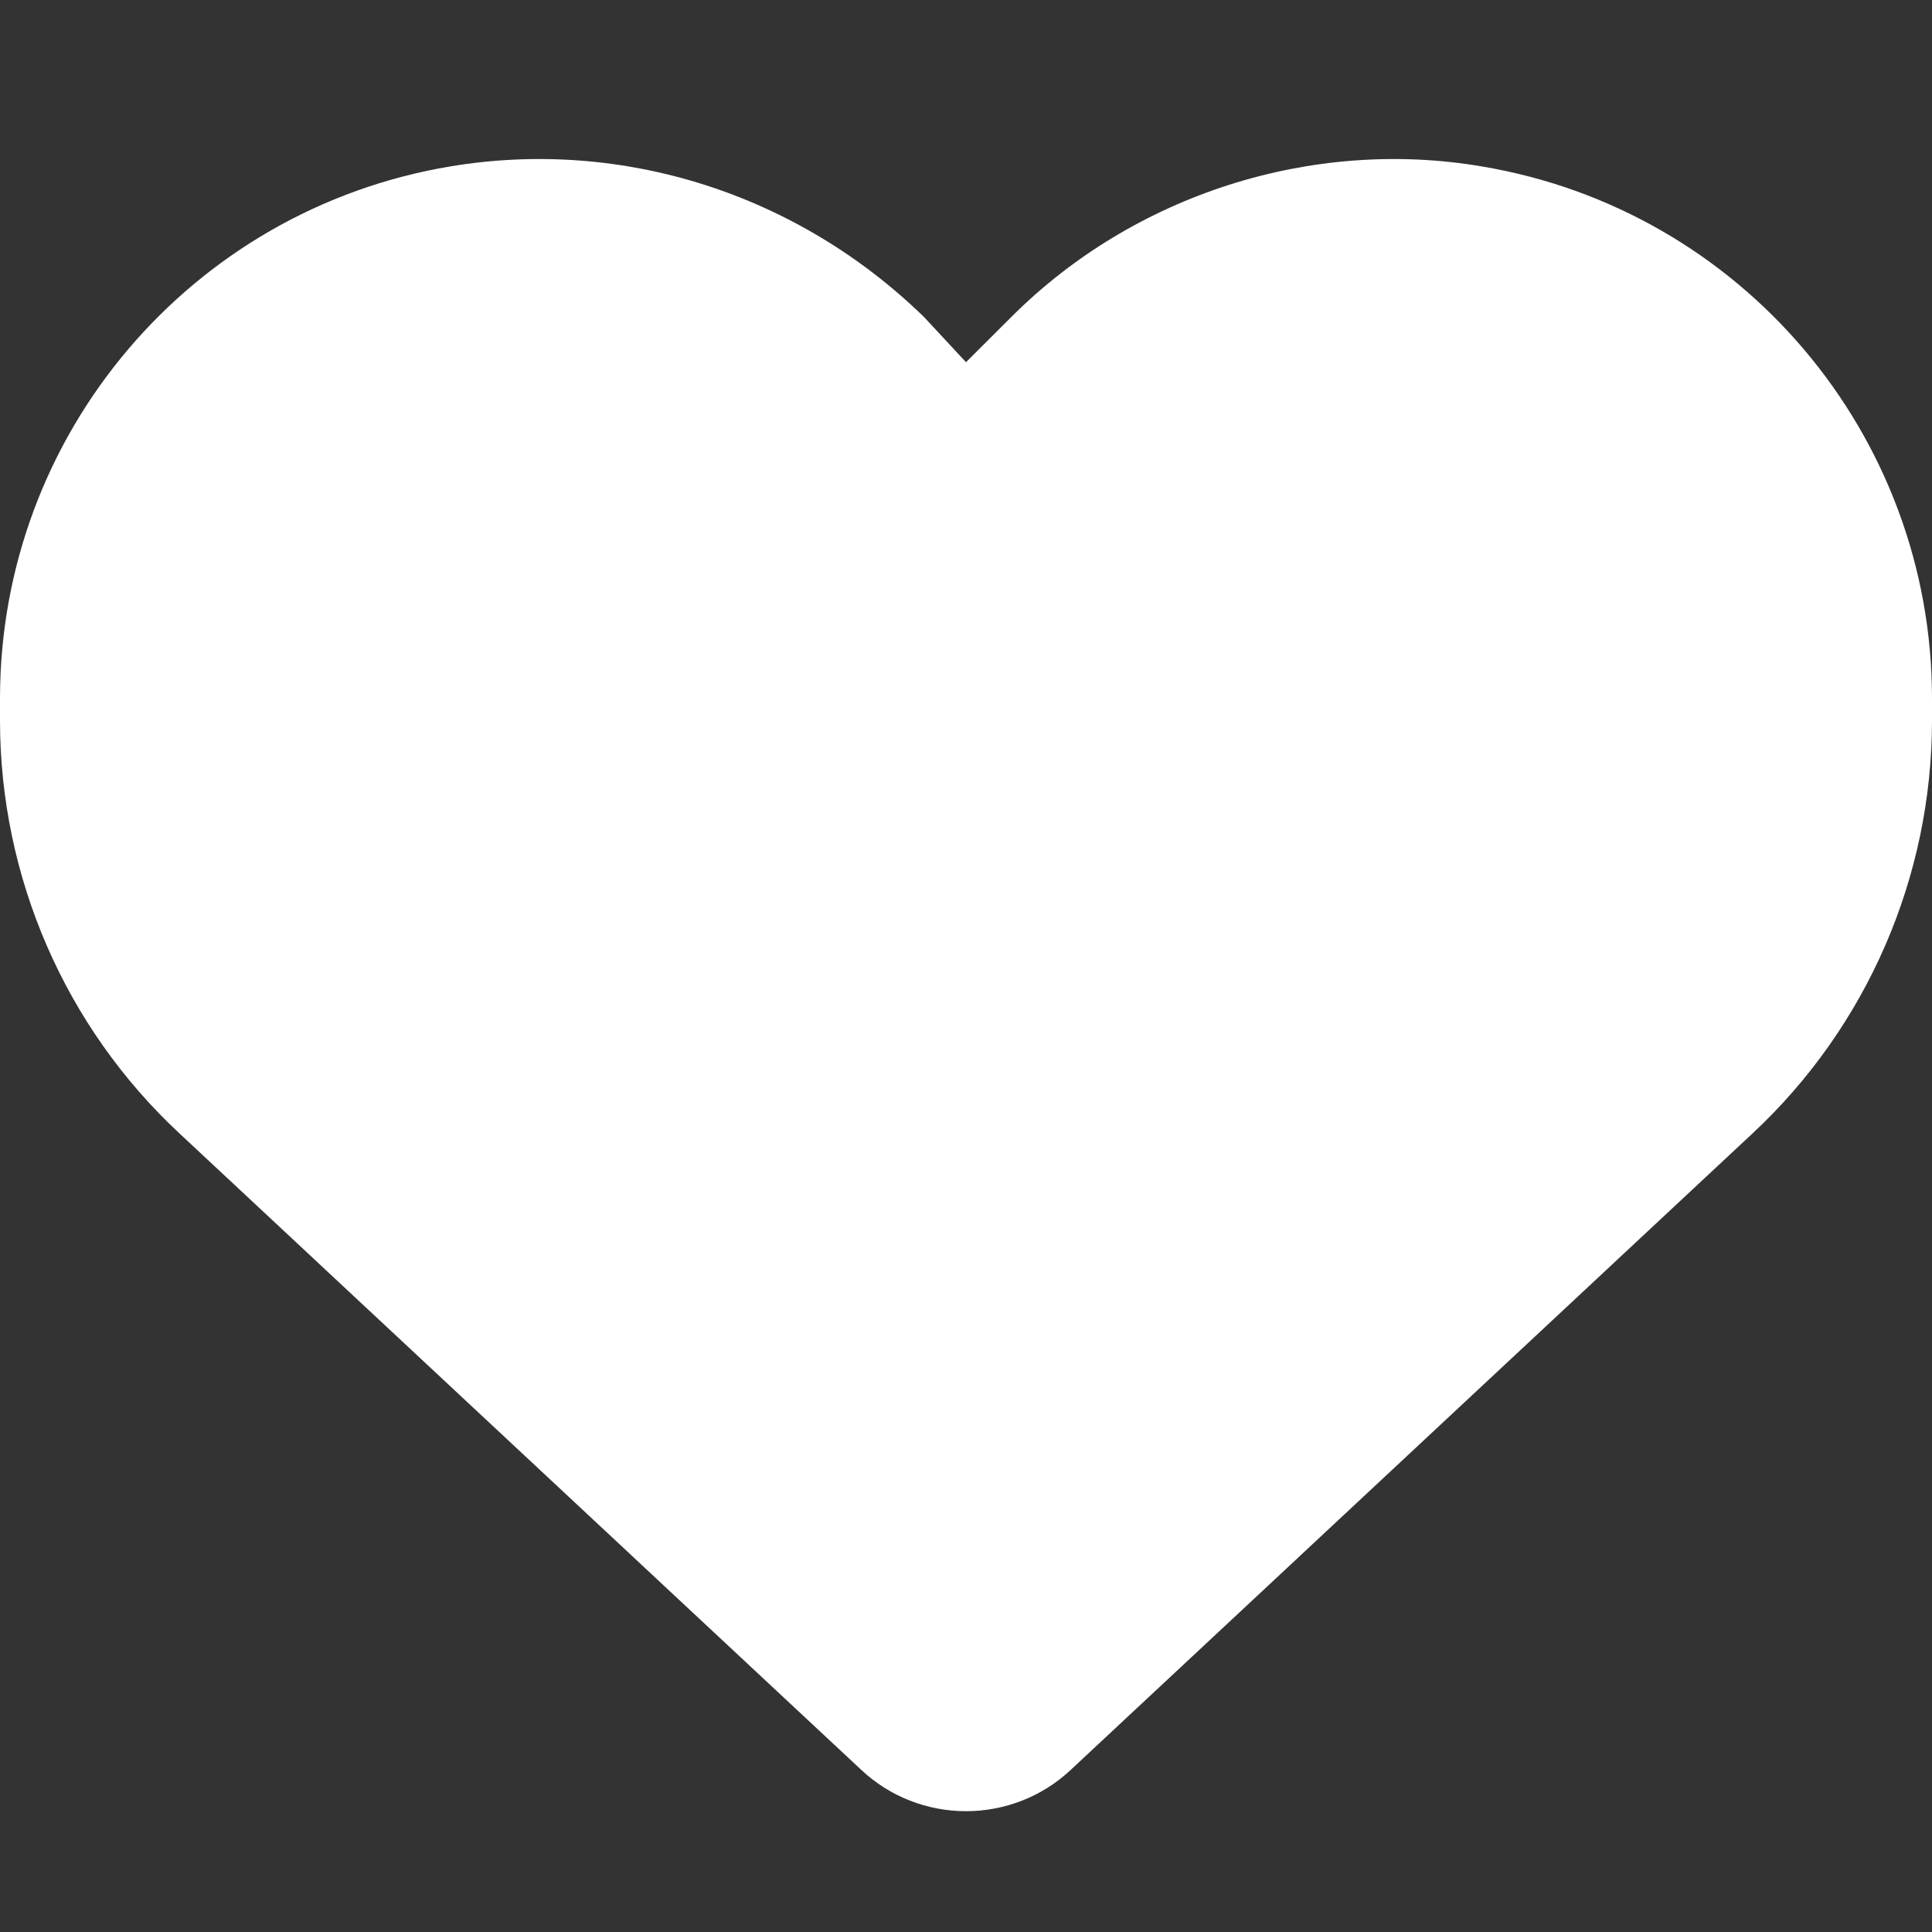 <svg width="17" height="17" viewBox="0 0 17 17" fill="none" xmlns="http://www.w3.org/2000/svg">
  <rect x="0" y="0" width="17" height="17" fill="#333333" stroke="none"/>
  <path d="M17 6.338V6.146C17 3.825 15.323 1.845 13.036 1.464C11.551 1.212 9.981 1.706 8.898 2.79L8.5 3.187L8.131 2.79C7.019 1.706 5.479 1.212 3.964 1.464C1.677 1.845 0 3.825 0 6.146V6.338C0 7.716 0.571 9.035 1.58 9.974L7.58 15.575C7.829 15.808 8.158 15.937 8.5 15.937C8.842 15.937 9.171 15.808 9.42 15.575L15.42 9.974C16.428 9.035 17 7.716 17 6.338H17Z" fill="white"/>
</svg>
